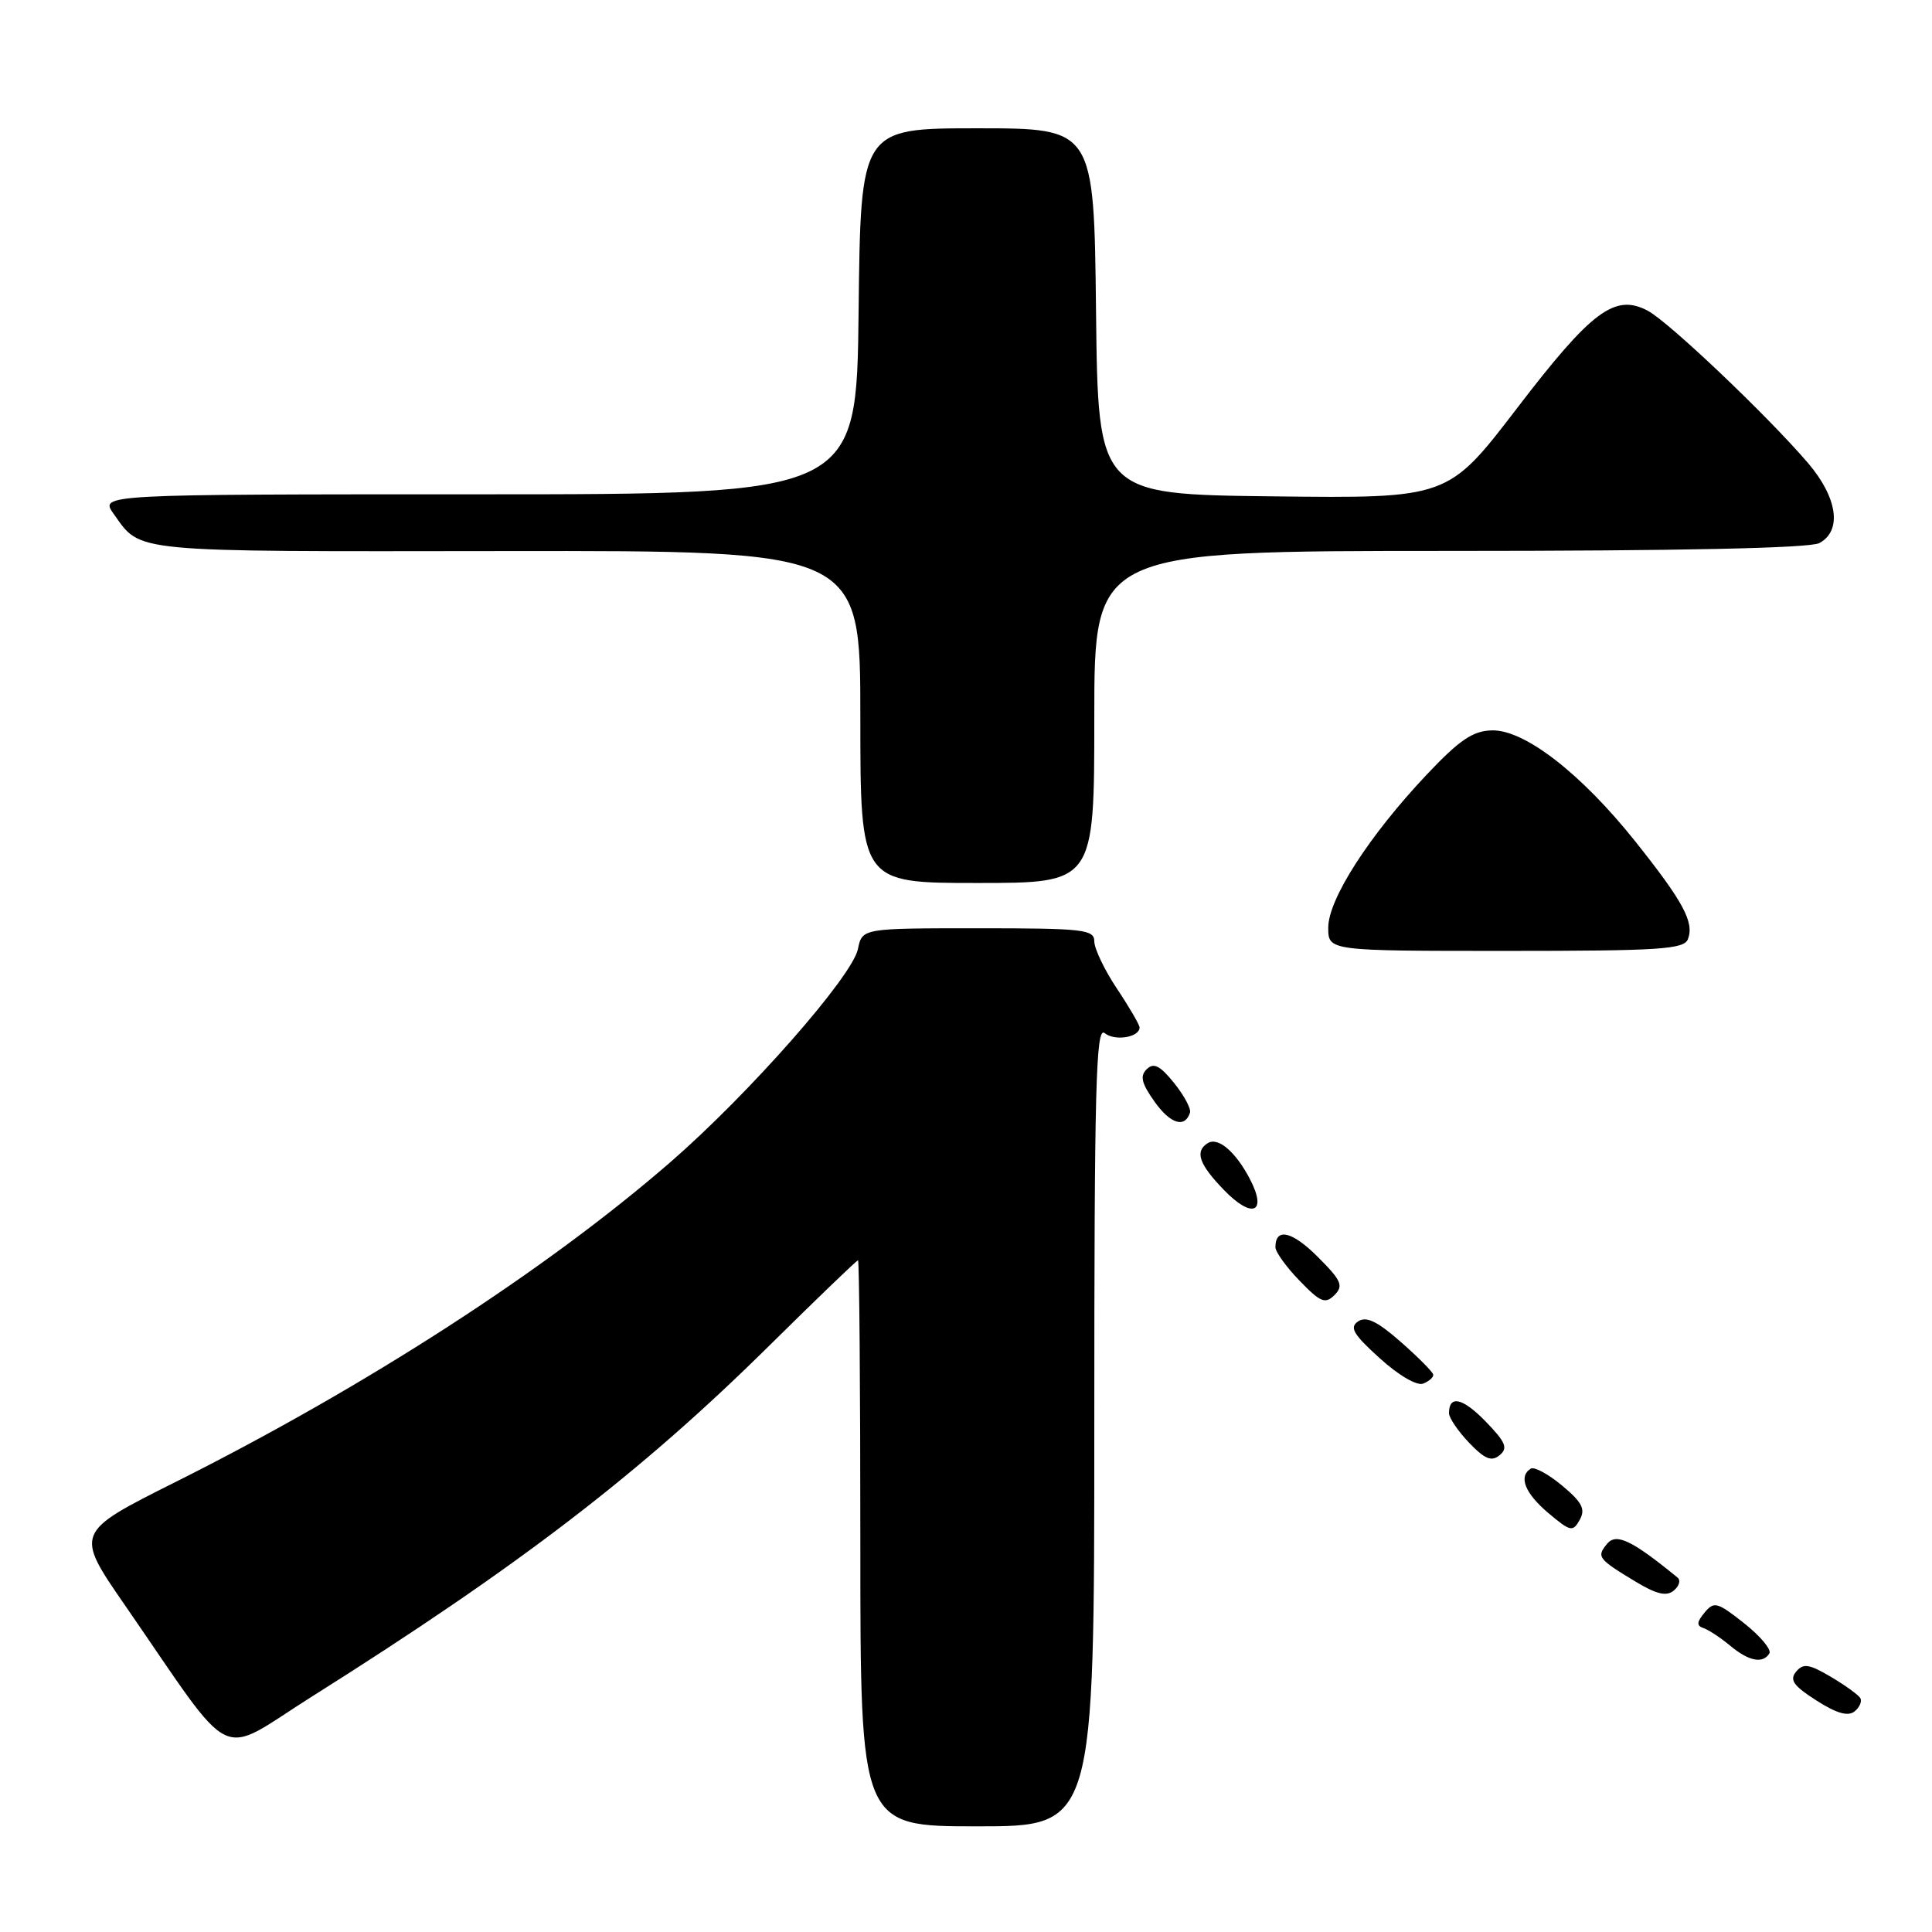 <?xml version="1.0" encoding="UTF-8" standalone="no"?>
<!DOCTYPE svg PUBLIC "-//W3C//DTD SVG 1.1//EN" "http://www.w3.org/Graphics/SVG/1.1/DTD/svg11.dtd" >
<svg xmlns="http://www.w3.org/2000/svg" xmlns:xlink="http://www.w3.org/1999/xlink" version="1.1" viewBox="0 0 256 256">
 <g >
 <path fill="currentColor"
d=" M 145.00 188.88 C 145.00 143.95 145.21 135.93 146.37 136.89 C 147.70 137.99 151.00 137.46 151.00 136.14 C 150.99 135.79 149.65 133.47 148.00 131.00 C 146.35 128.53 145.01 125.71 145.00 124.75 C 145.00 123.16 143.60 123.00 129.62 123.00 C 114.25 123.00 114.25 123.00 113.68 125.75 C 112.94 129.39 99.23 144.96 88.82 154.00 C 72.32 168.33 48.42 183.77 23.20 196.40 C 9.90 203.07 9.90 203.07 16.61 212.78 C 31.43 234.24 28.58 232.84 41.29 224.83 C 68.82 207.49 84.83 195.21 101.94 178.30 C 108.23 172.09 113.51 167.00 113.69 167.00 C 113.86 167.00 114.00 183.88 114.00 204.50 C 114.00 242.00 114.00 242.00 129.50 242.00 C 145.00 242.00 145.00 242.00 145.00 188.88 Z  M 246.49 224.99 C 246.22 224.56 244.46 223.29 242.57 222.17 C 239.69 220.48 238.94 220.37 237.99 221.51 C 237.09 222.59 237.65 223.39 240.68 225.32 C 243.35 227.03 244.87 227.47 245.74 226.77 C 246.42 226.22 246.76 225.42 246.49 224.99 Z  M 234.45 219.09 C 234.76 218.59 233.26 216.79 231.12 215.10 C 227.56 212.28 227.12 212.16 225.87 213.67 C 224.81 214.95 224.78 215.42 225.74 215.74 C 226.42 215.97 227.99 217.01 229.24 218.05 C 231.72 220.12 233.58 220.49 234.45 219.09 Z  M 222.29 209.04 C 216.25 204.10 214.17 203.10 212.96 204.55 C 211.52 206.29 211.72 206.55 216.73 209.58 C 219.50 211.25 220.82 211.56 221.78 210.76 C 222.50 210.17 222.73 209.39 222.29 209.04 Z  M 206.99 196.85 C 205.17 195.33 203.30 194.32 202.84 194.60 C 201.17 195.63 202.06 197.87 205.17 200.49 C 208.09 202.95 208.41 203.02 209.32 201.39 C 210.11 199.97 209.65 199.07 206.99 196.85 Z  M 196.88 188.38 C 193.83 185.23 192.00 184.80 192.00 187.25 C 192.00 187.88 193.20 189.64 194.67 191.18 C 196.75 193.35 197.64 193.71 198.71 192.82 C 199.84 191.89 199.52 191.10 196.88 188.38 Z  M 189.91 182.14 C 189.85 181.79 187.92 179.84 185.61 177.81 C 182.50 175.08 181.04 174.37 179.96 175.09 C 178.78 175.88 179.31 176.80 182.82 179.97 C 185.29 182.22 187.74 183.65 188.57 183.34 C 189.35 183.03 189.96 182.50 189.91 182.14 Z  M 174.61 166.54 C 171.20 163.13 169.00 162.63 169.00 165.26 C 169.00 165.89 170.44 167.89 172.21 169.71 C 174.97 172.57 175.60 172.82 176.83 171.60 C 178.05 170.37 177.75 169.68 174.61 166.54 Z  M 165.65 156.29 C 163.76 152.64 161.42 150.62 160.04 151.47 C 158.28 152.56 158.87 154.27 162.20 157.70 C 165.92 161.54 167.94 160.71 165.65 156.29 Z  M 157.68 147.44 C 157.85 146.92 156.90 145.15 155.57 143.50 C 153.71 141.19 152.87 140.77 151.95 141.67 C 151.02 142.58 151.26 143.55 152.98 145.97 C 155.08 148.93 157.00 149.52 157.68 147.44 Z  M 223.66 124.44 C 224.52 122.21 223.04 119.47 216.69 111.50 C 209.51 102.49 202.00 96.67 197.69 96.78 C 195.15 96.84 193.39 98.04 189.00 102.69 C 181.39 110.77 176.00 119.15 176.00 122.92 C 176.00 126.00 176.00 126.00 199.53 126.00 C 219.95 126.00 223.14 125.79 223.66 124.44 Z  M 145.00 95.00 C 145.00 73.00 145.00 73.00 192.07 73.00 C 222.60 73.00 239.81 72.64 241.07 71.96 C 244.12 70.33 243.49 65.94 239.56 61.34 C 234.17 55.05 221.11 42.64 218.33 41.17 C 213.98 38.87 210.91 41.16 201.00 54.11 C 191.86 66.04 191.86 66.04 168.68 65.77 C 145.50 65.50 145.50 65.50 145.23 41.25 C 144.96 17.00 144.96 17.00 129.50 17.00 C 114.04 17.00 114.04 17.00 113.77 41.25 C 113.50 65.50 113.50 65.50 63.36 65.50 C 13.22 65.50 13.22 65.50 15.06 68.09 C 18.75 73.26 16.81 73.08 66.90 73.02 C 114.00 72.96 114.00 72.96 114.00 94.98 C 114.00 117.00 114.00 117.00 129.50 117.00 C 145.00 117.00 145.00 117.00 145.00 95.00 Z "/>
</g>
</svg>